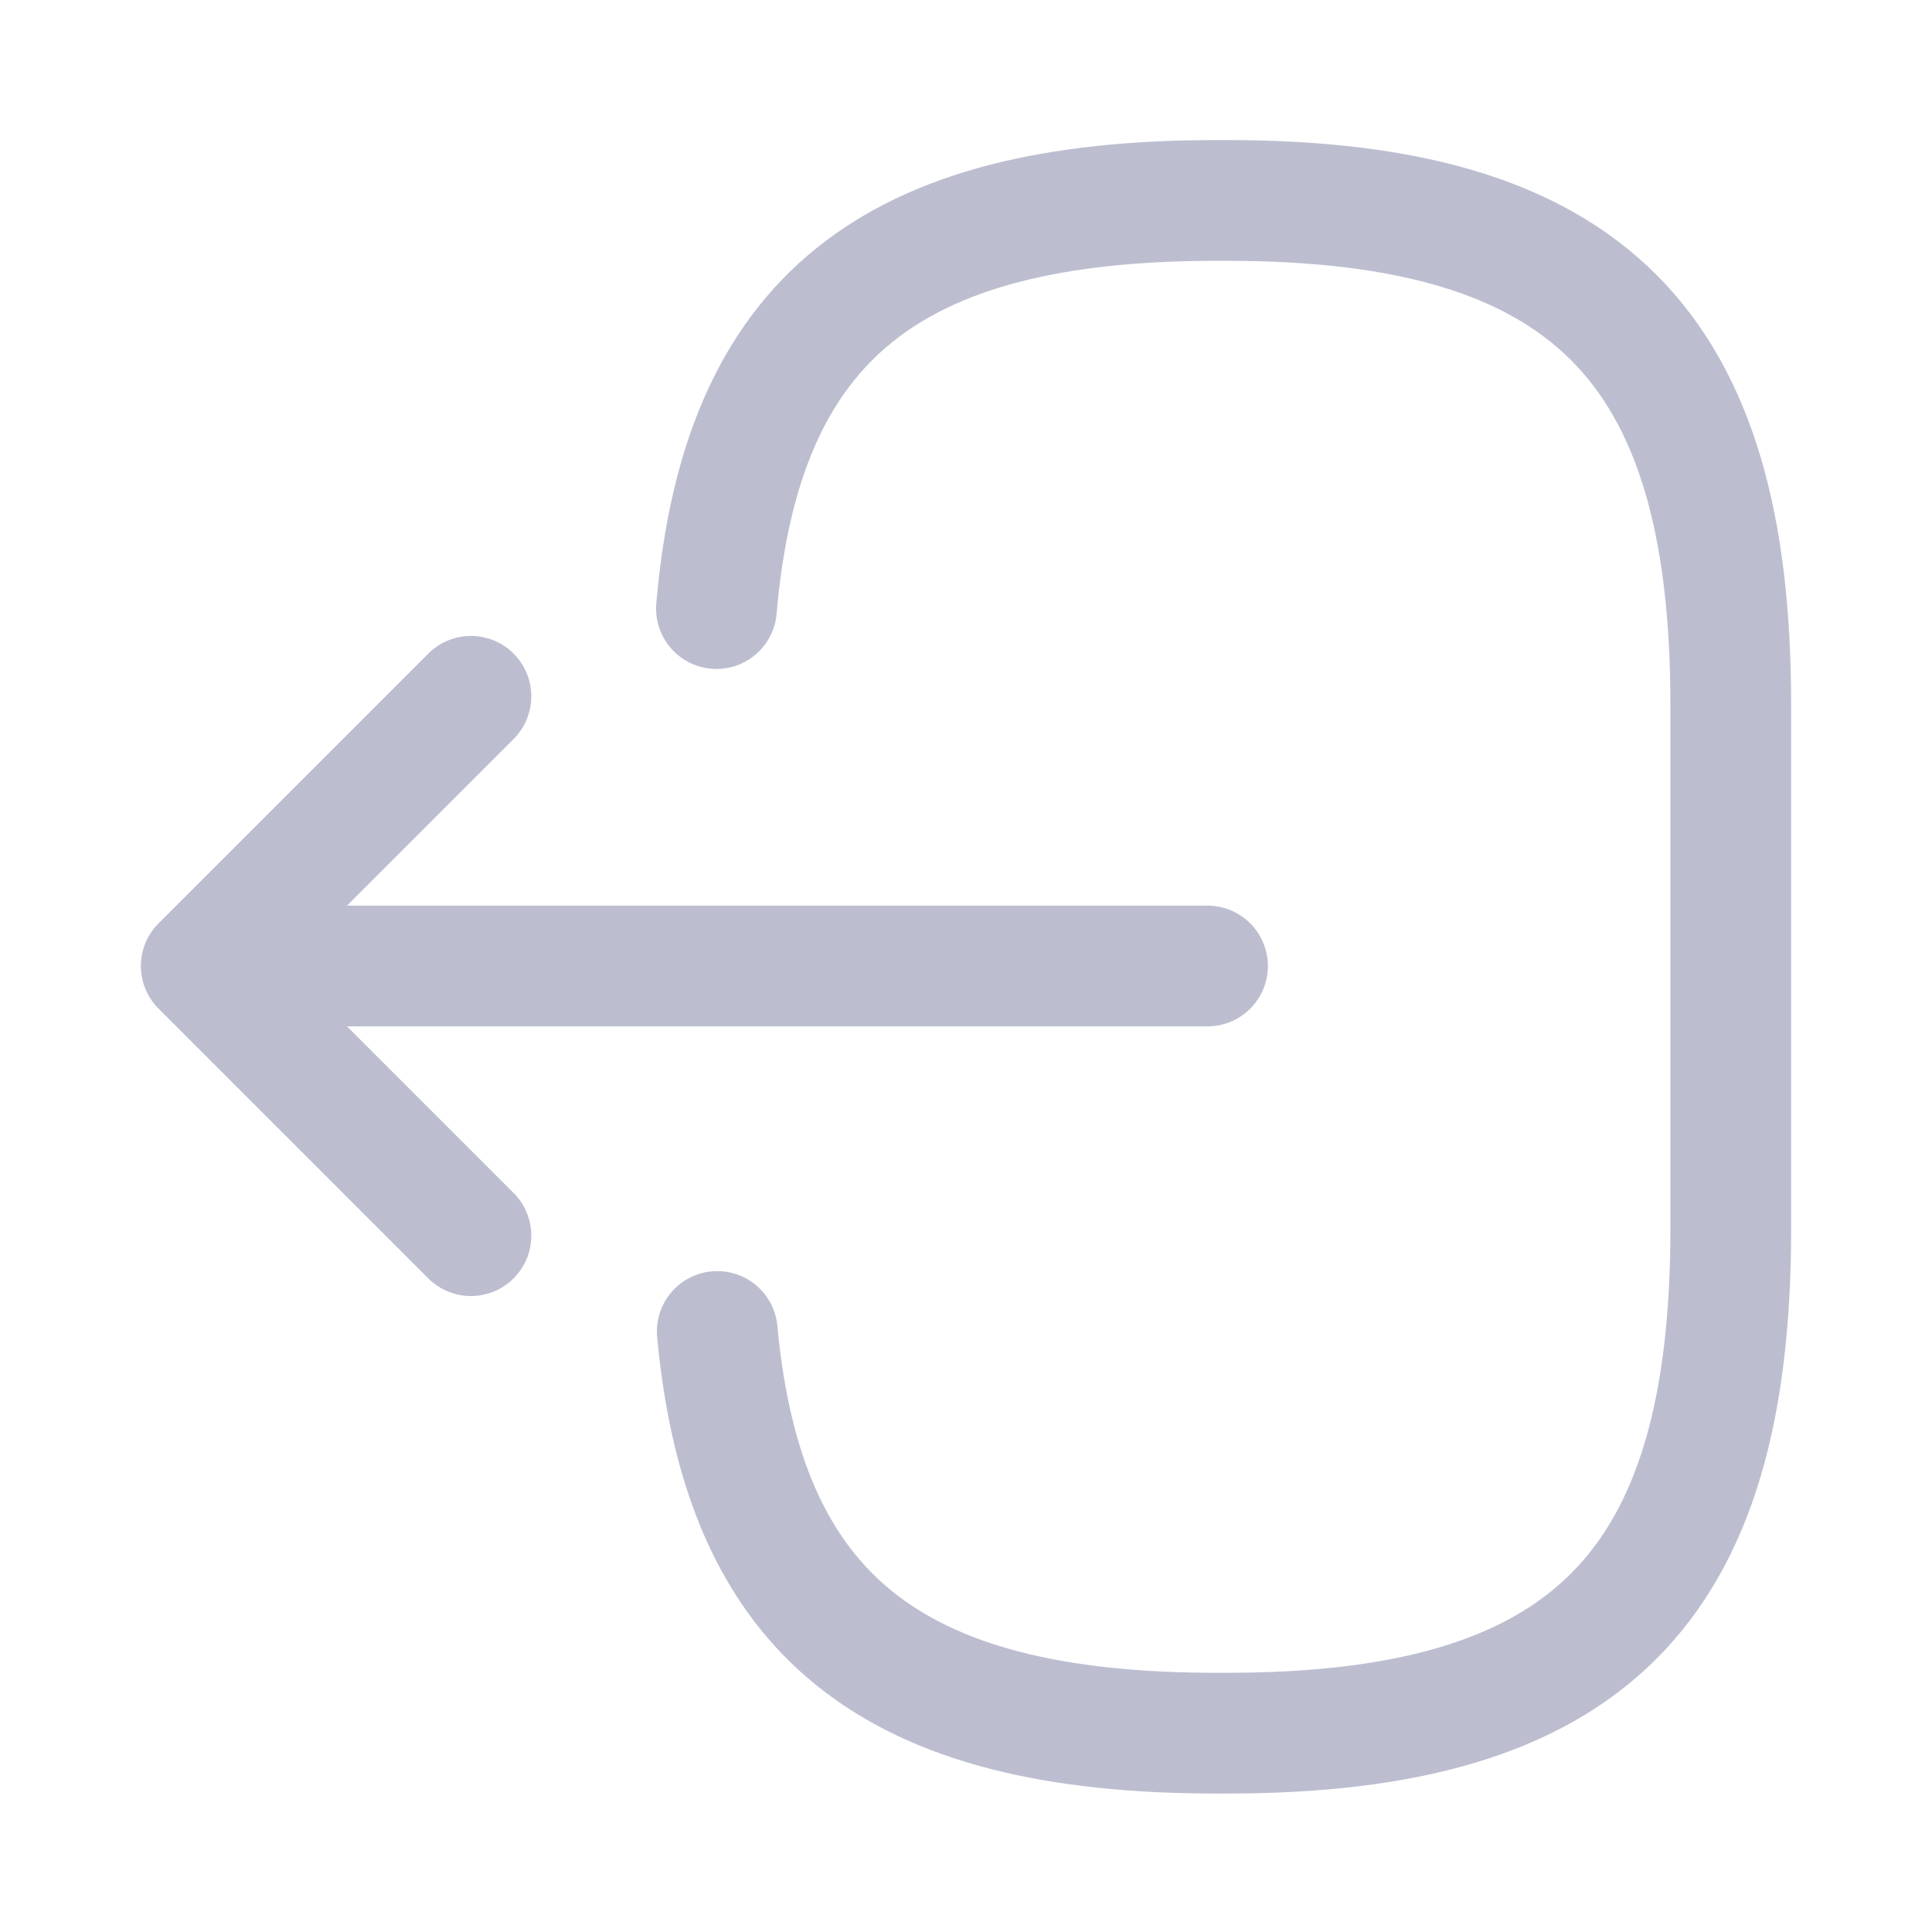 <svg width="800" height="800" viewBox="0 0 800 800" fill="none" xmlns="http://www.w3.org/2000/svg">
<path d="M296.667 252C307.001 132 368.667 83 503.667 83H508C657 83 716.667 142.666 716.667 291.666V509C716.667 658 657 717.667 508 717.667H503.667C369.667 717.667 308.001 669.333 297.001 551.333" stroke="#BCBED0" stroke-width="50" stroke-linecap="round" stroke-linejoin="round"/>
<path d="M500 400H120.667" stroke="#BCBED0" stroke-width="50" stroke-linecap="round" stroke-linejoin="round"/>
<path d="M195 288.33L83.333 399.997L195 511.663" stroke="#BCBED0" stroke-width="50" stroke-linecap="round" stroke-linejoin="round"/>
</svg>
